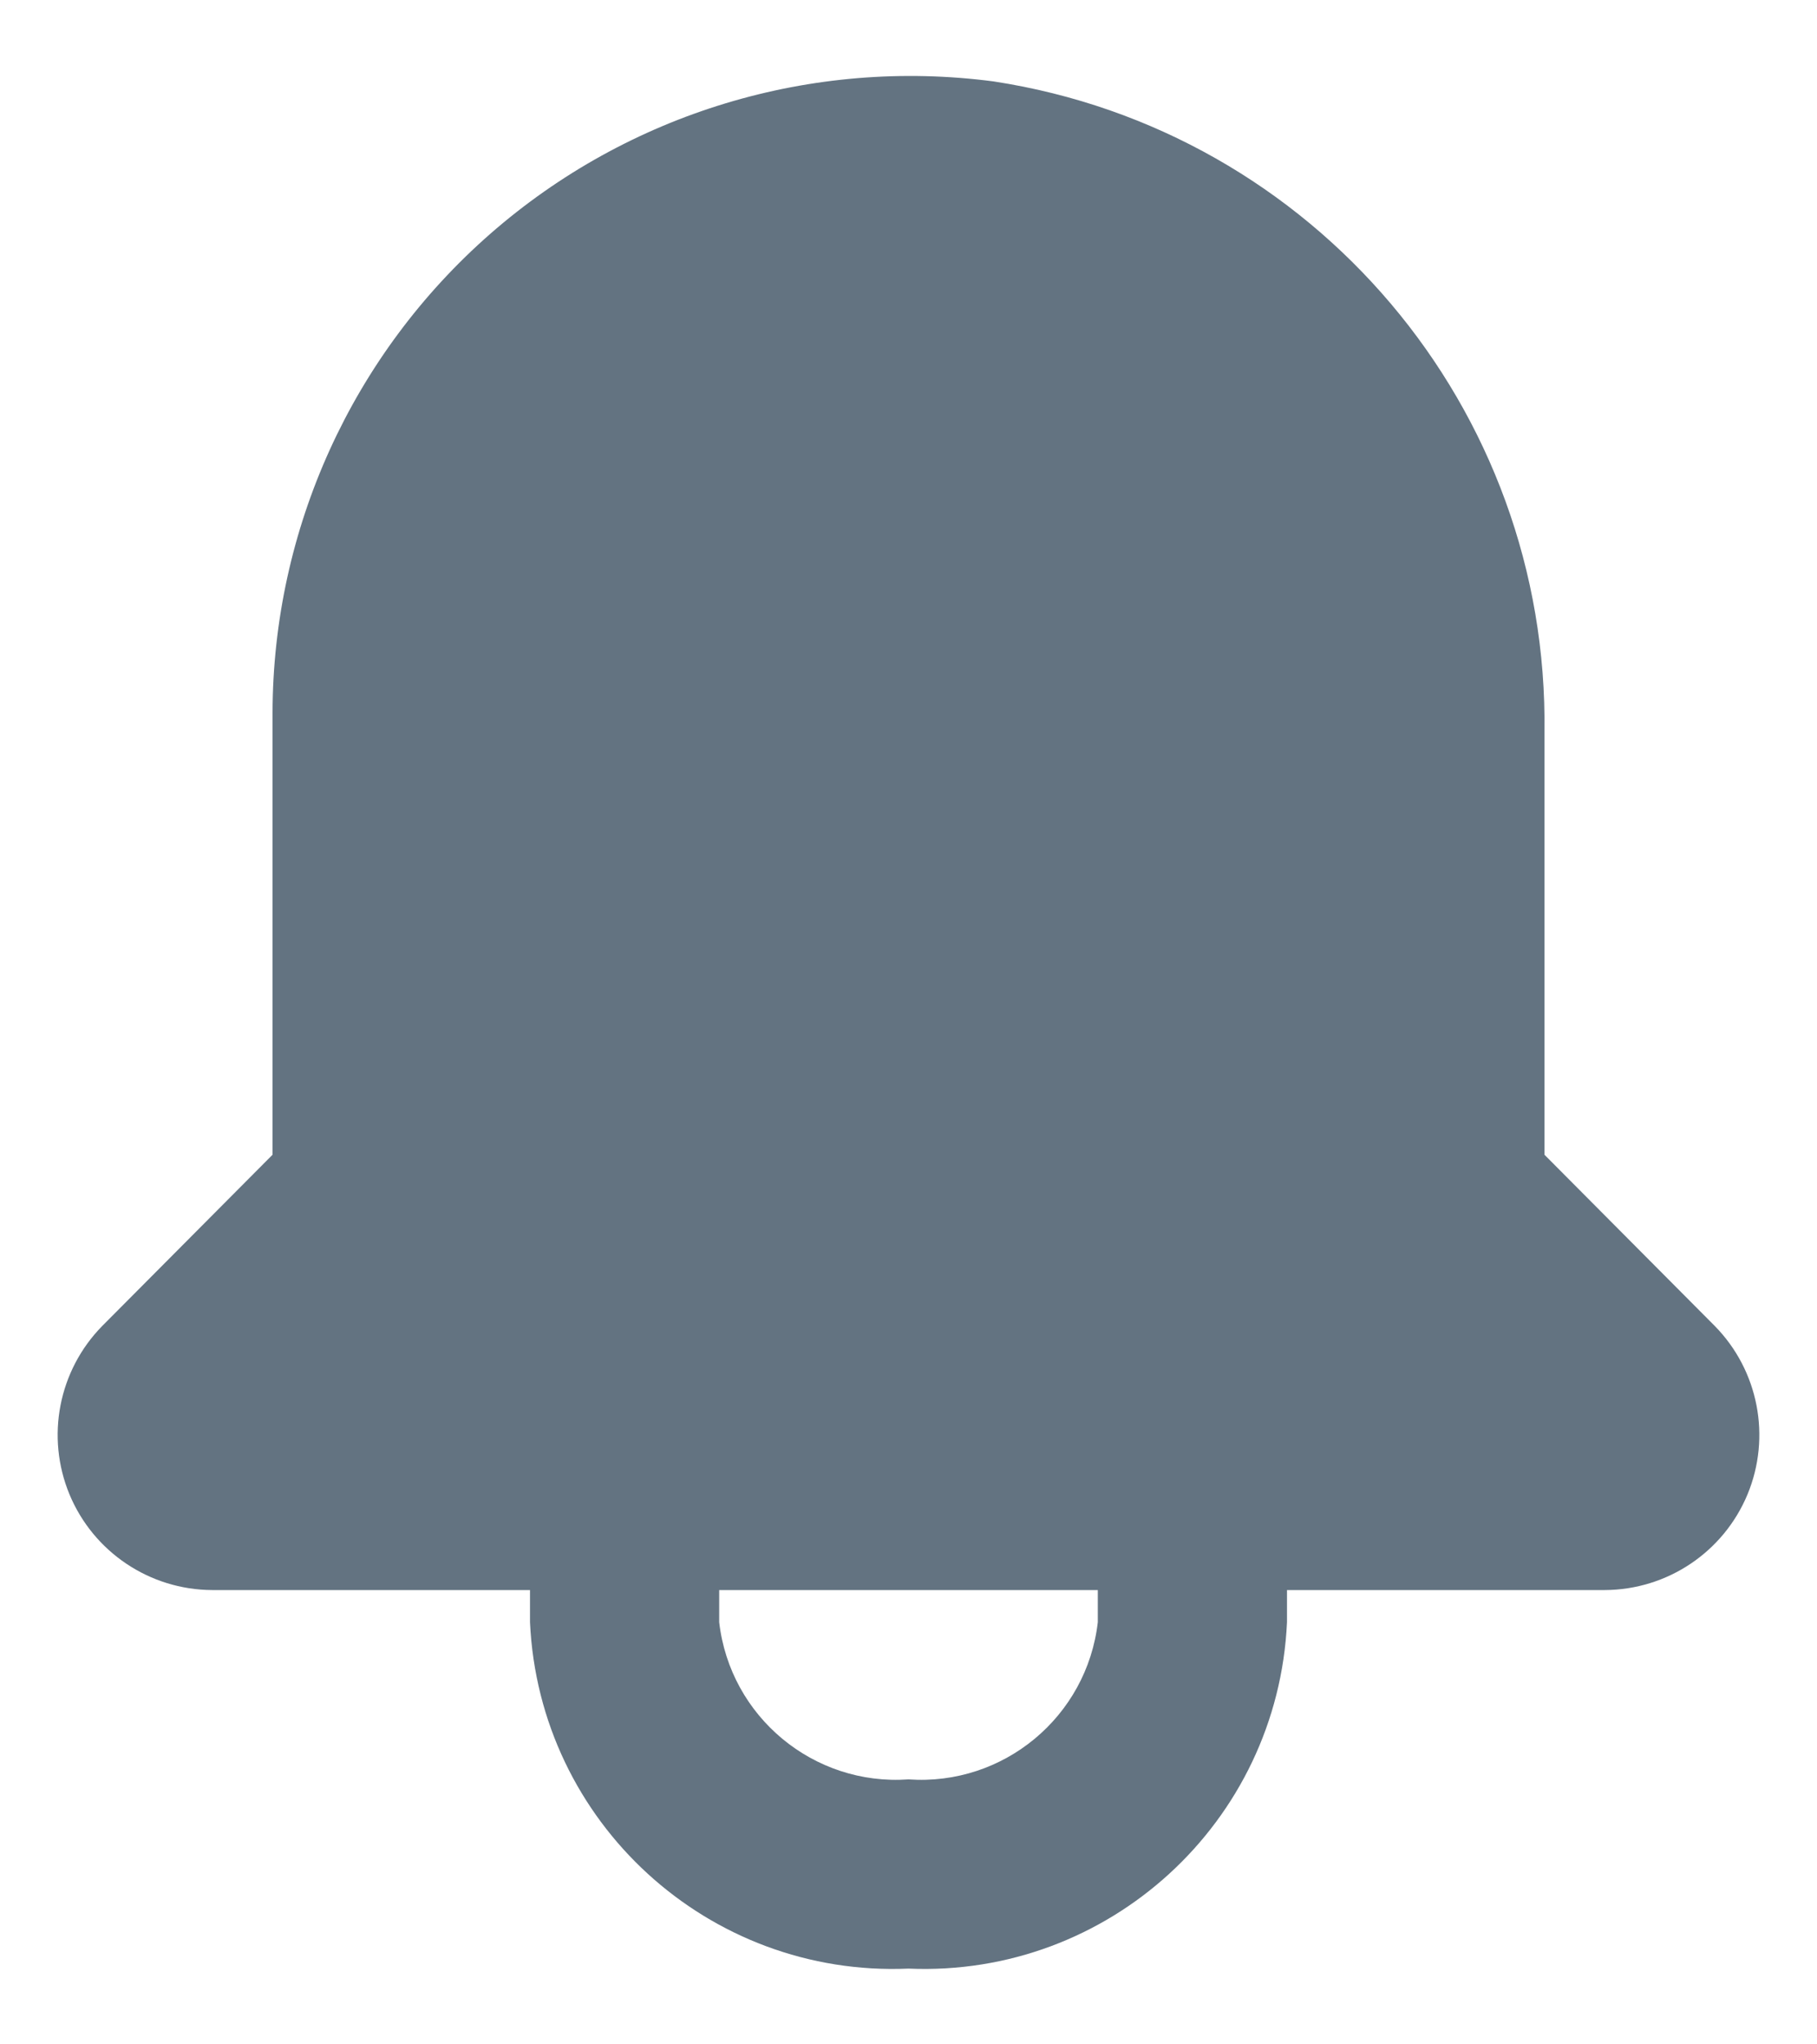 <svg width="16" height="18" viewBox="0 0 16 18" fill="none" xmlns="http://www.w3.org/2000/svg">
<path fill-rule="evenodd" clip-rule="evenodd" d="M13.6 10.167L15.1 11.675C15.485 12.067 15.598 12.651 15.388 13.158C15.177 13.665 14.683 13.997 14.133 14H11.333V14.283C11.252 16.045 9.762 17.409 8 17.333C6.238 17.409 4.748 16.045 4.667 14.283V14H1.867C1.317 13.997 0.823 13.665 0.612 13.158C0.402 12.651 0.515 12.067 0.9 11.675L2.4 10.167V6.275C2.403 4.659 3.102 3.123 4.317 2.059C5.533 0.995 7.148 0.506 8.75 0.717C11.571 1.149 13.641 3.596 13.6 6.45V10.167ZM8 15.667C8.836 15.726 9.571 15.116 9.667 14.283V14H6.333V14.283C6.429 15.116 7.164 15.726 8 15.667Z" fill="#637381"/>
</svg>
